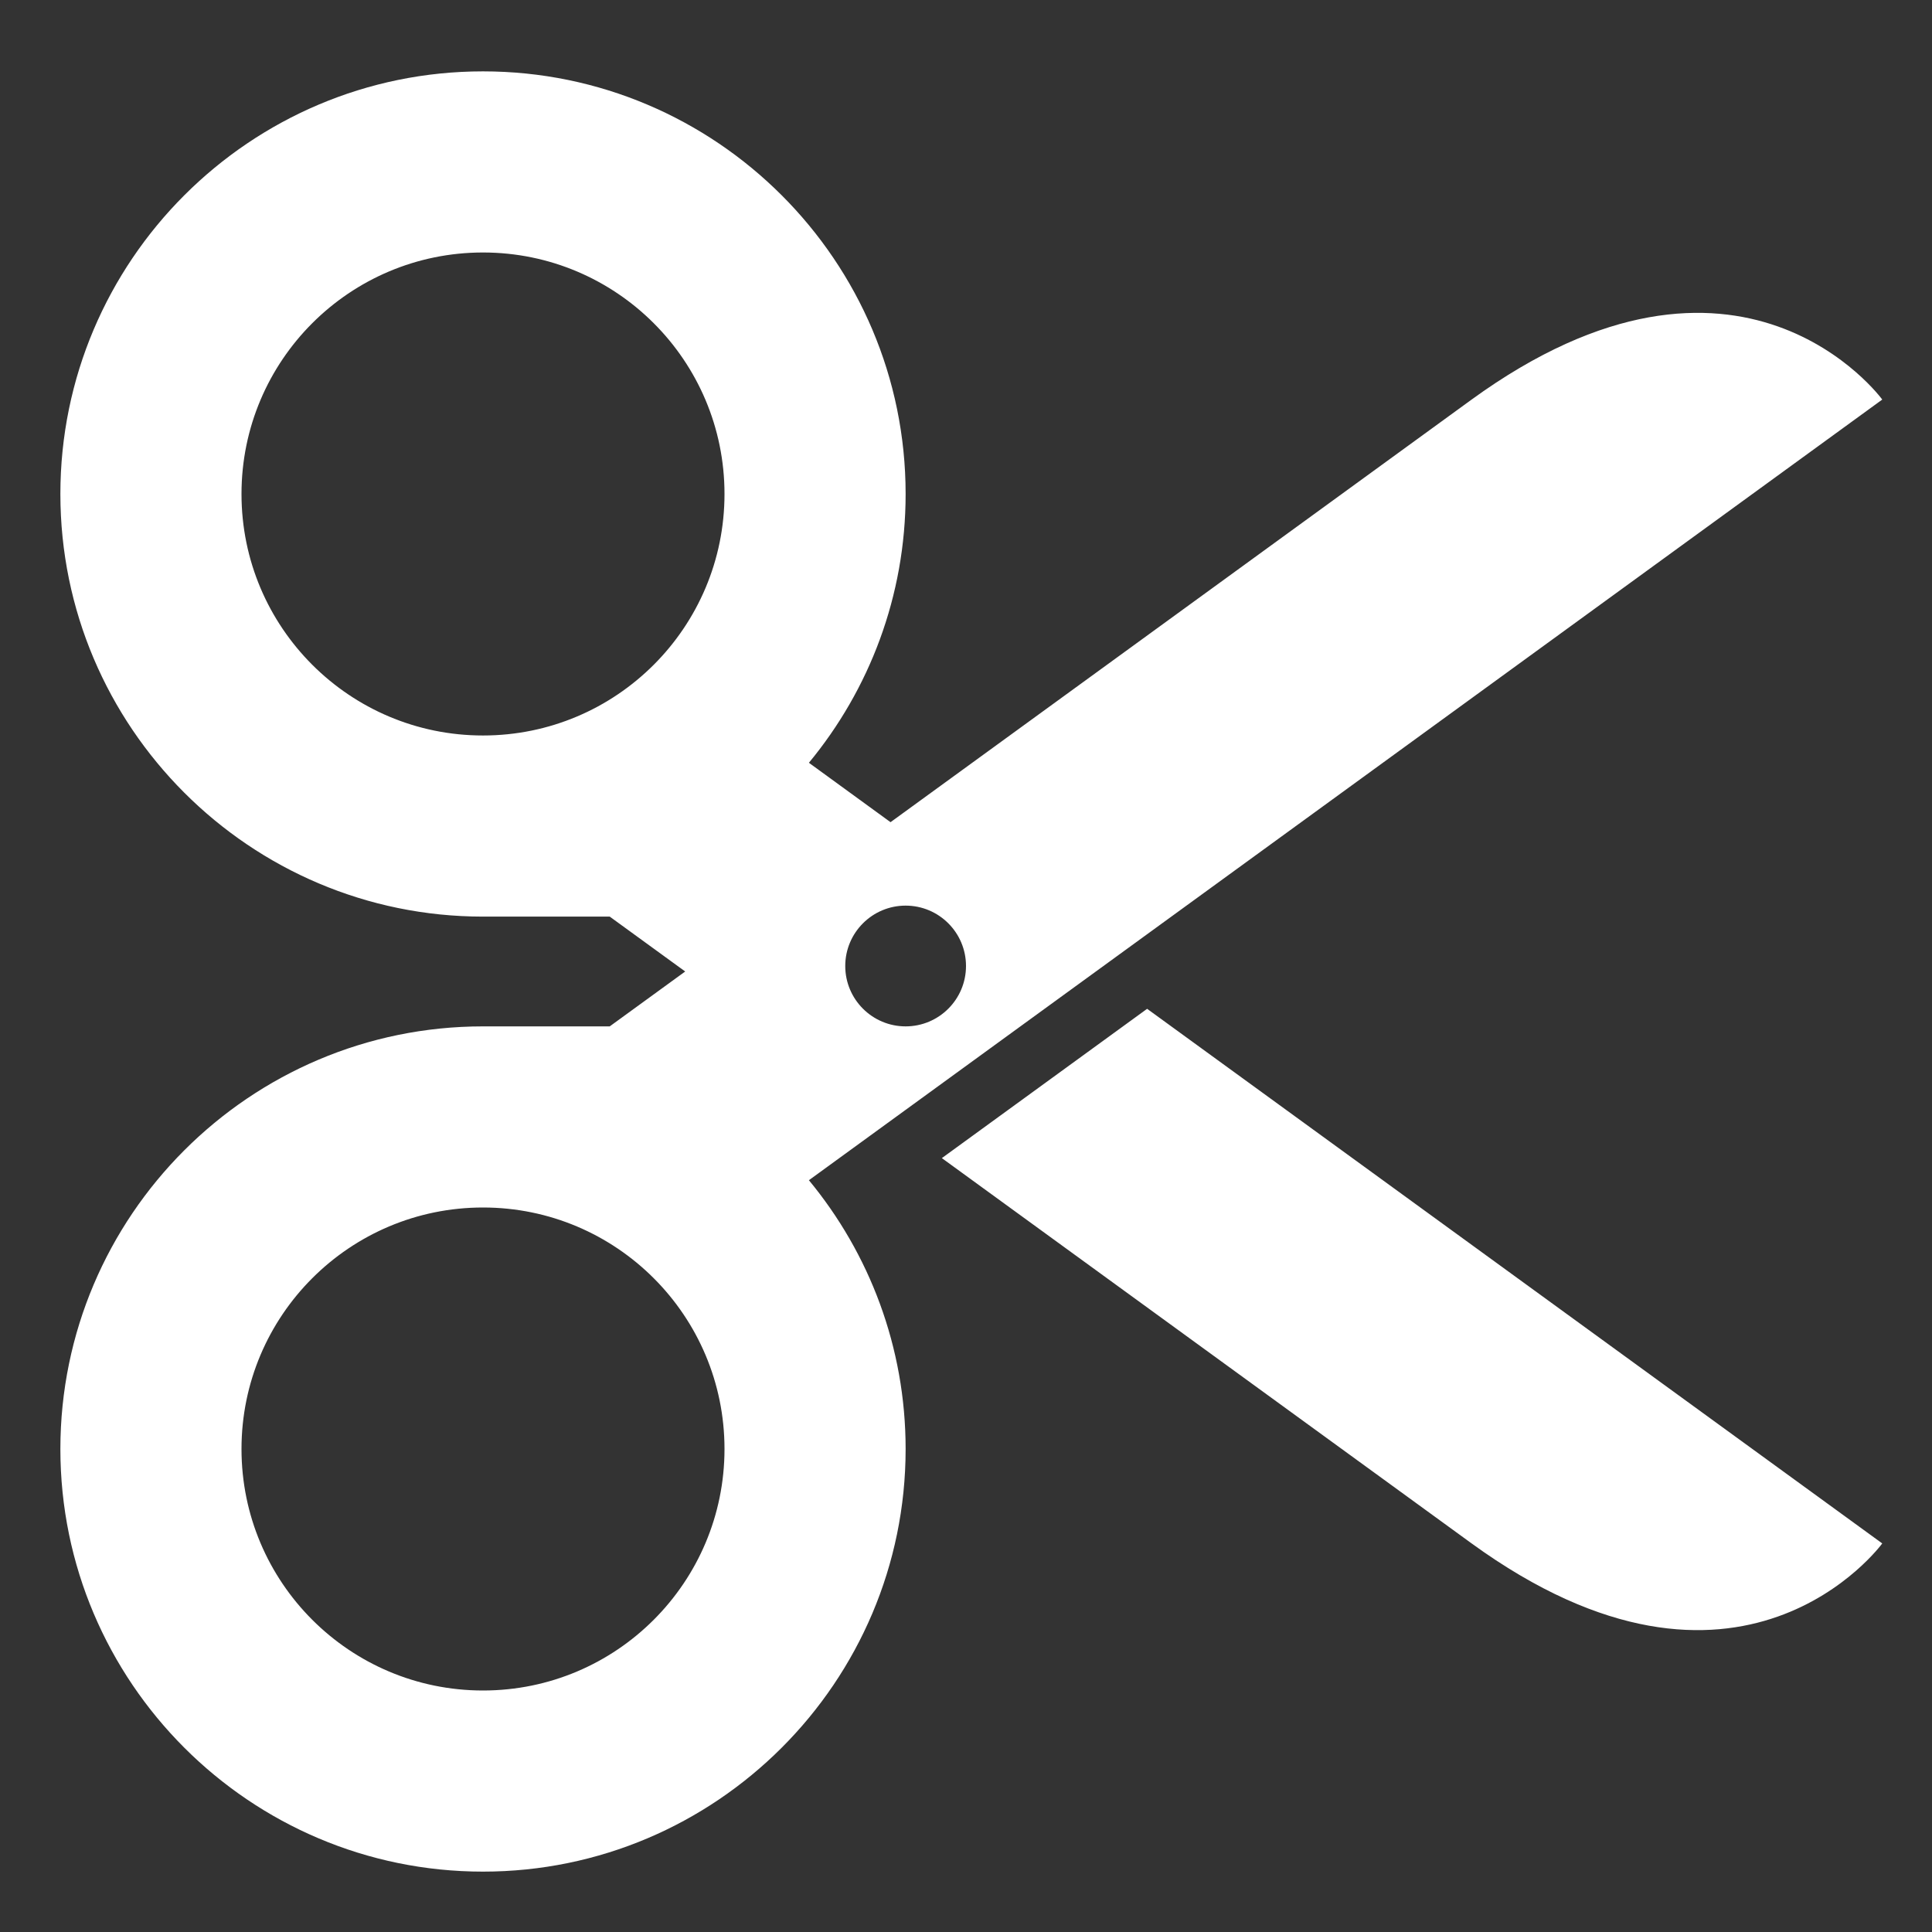 <?xml version="1.0" encoding="UTF-8"?>
<svg id="DESIGNS" width="32px" height="32px" enable-background="new 0 0 32 32" version="1.1" viewBox="0 0 32 32" xml:space="preserve" xmlns="http://www.w3.org/2000/svg">
<rect x="0" y="0" width="32" height="32" fill="#333333" stroke="none"/>
<path class="sharpcorners_een" d="m13.019 14.876m0.379 4.672c1 1.21 1.602 2.762 1.602 4.452 0 3.86-3.14 7-7 7s-7-3.14-7-7 3.14-7 7-7h2.099l1.25-0.909-1.25-0.909h-2.099c-3.86 0-7-3.14-7-7s3.14-7 7-7 7 3.14 7 7c0 1.69-0.602 3.242-1.602 4.452l1.352 0.984 9.615-6.993c4.459-3.243 6.811-7e-3 6.811-7e-3l-17.778 12.93zm0.602-3.548c0 0.552 0.448 1 1 1s1-0.448 1-1-0.448-1-1-1-1 0.448-1 1zm-2 8c0-2.209-1.791-4-4-4s-4 1.791-4 4 1.791 4 4 4 4-1.791 4-4zm0-15.818c0-2.209-1.791-4-4-4s-4 1.791-4 4 1.791 4 4 4 4-1.791 4-4zm3.6 11 8.765 6.375c4.459 3.243 6.811 7e-3 6.811 7e-3l-12.176-8.855-3.4 2.473z" fill="#fff"/>
</svg>
